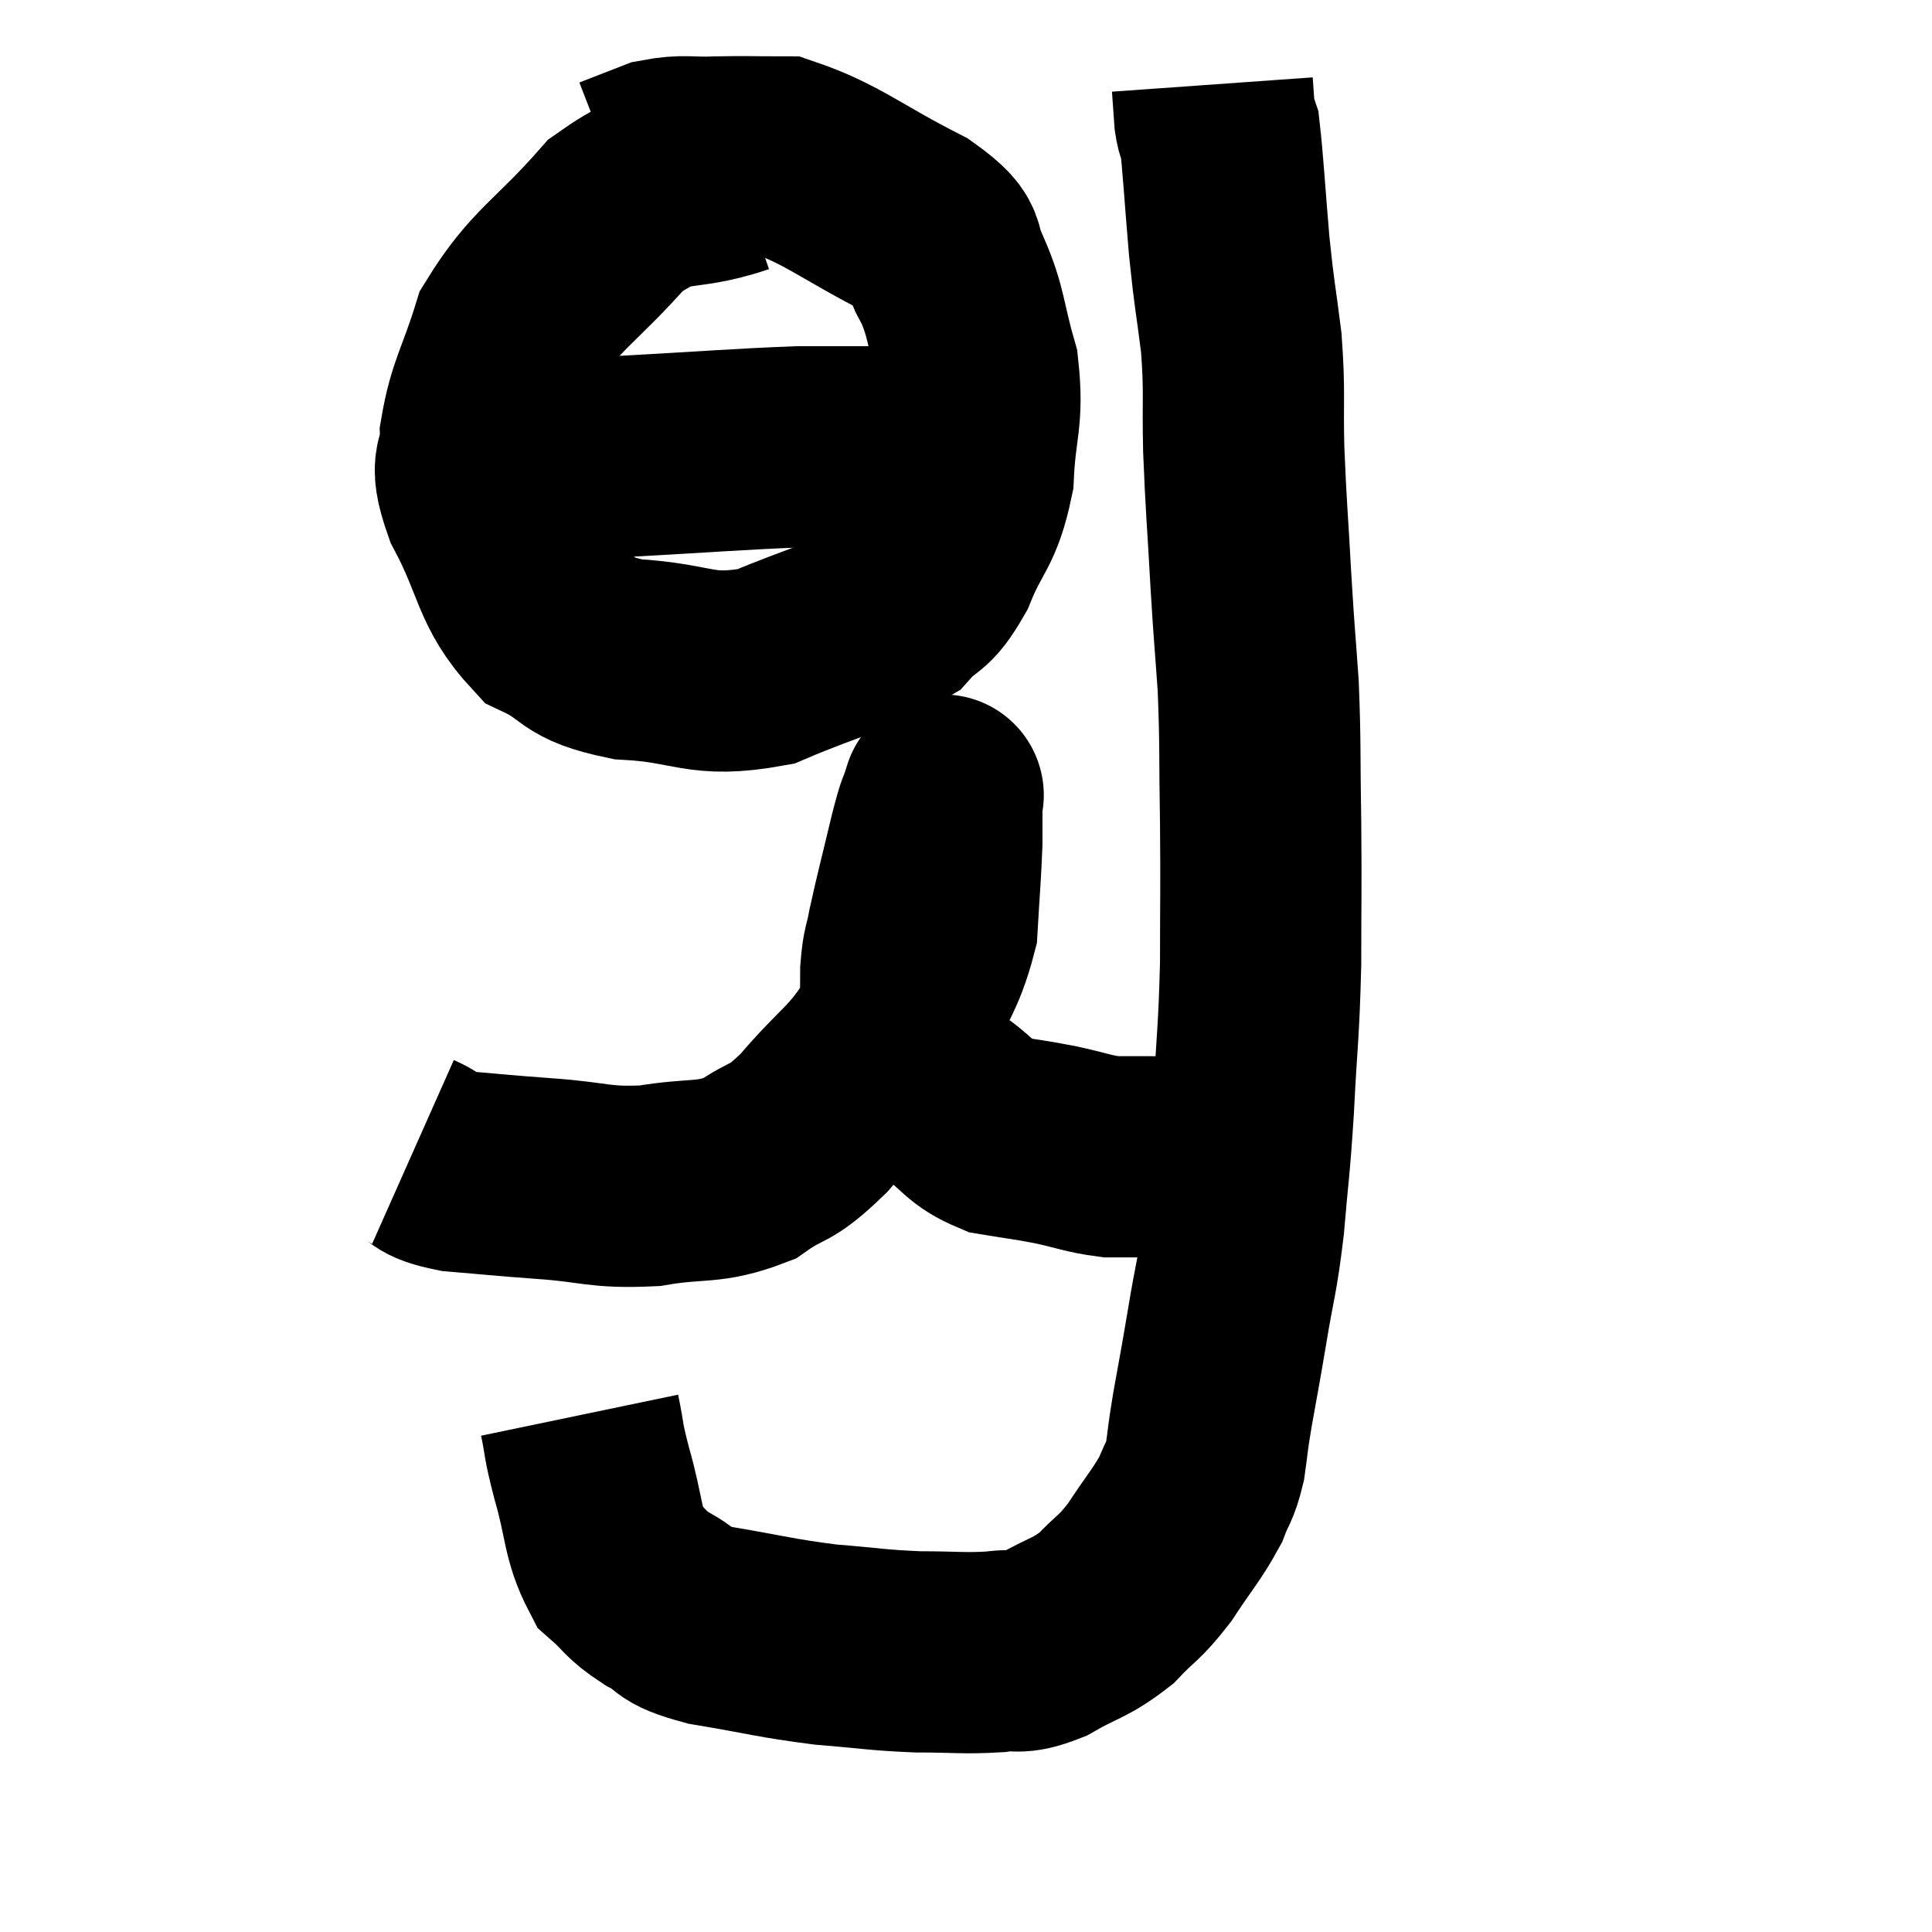 <svg width="48" height="48" viewBox="0 0 48 48" xmlns="http://www.w3.org/2000/svg"><path d="M 10.26 28.62 C 10.8 28.86, 10.53 28.935, 11.34 29.1 C 12.42 29.19, 12.3 29.19, 13.5 29.28 C 14.82 29.37, 14.865 29.52, 16.14 29.46 C 17.37 29.25, 17.58 29.43, 18.6 29.04 C 19.41 28.47, 19.32 28.77, 20.22 27.9 C 21.21 26.73, 21.435 26.775, 22.2 25.56 C 22.74 24.3, 22.98 24.195, 23.28 23.04 C 23.34 21.99, 23.37 21.735, 23.4 20.94 C 23.4 20.4, 23.4 20.13, 23.4 19.86 C 23.4 19.86, 23.4 19.86, 23.4 19.86 C 23.4 19.86, 23.475 19.62, 23.4 19.86 C 23.25 20.34, 23.31 20.01, 23.1 20.82 C 22.83 21.96, 22.74 22.275, 22.56 23.1 C 22.47 23.61, 22.425 23.535, 22.38 24.12 C 22.38 24.78, 22.365 24.915, 22.38 25.44 C 22.41 25.83, 22.26 25.83, 22.44 26.22 C 22.77 26.61, 22.83 26.73, 23.1 27 C 23.31 27.15, 23.1 27, 23.52 27.3 C 24.15 27.75, 24.105 27.915, 24.78 28.2 C 25.5 28.32, 25.515 28.305, 26.22 28.44 C 26.91 28.59, 27.03 28.665, 27.6 28.74 C 28.05 28.74, 27.795 28.74, 28.5 28.74 C 29.46 28.74, 29.64 28.8, 30.42 28.74 C 31.02 28.62, 31.32 28.56, 31.62 28.5 C 31.62 28.5, 31.62 28.5, 31.62 28.5 L 31.62 28.5" fill="none" stroke="black" stroke-width="5"></path><path d="M 14.4 35.16 C 14.55 35.88, 14.46 35.67, 14.7 36.6 C 15.03 37.74, 14.955 38.1, 15.36 38.88 C 15.84 39.3, 15.75 39.345, 16.32 39.72 C 16.98 40.05, 16.59 40.095, 17.64 40.38 C 19.08 40.62, 19.23 40.695, 20.52 40.86 C 21.66 40.95, 21.75 40.995, 22.8 41.04 C 23.76 41.04, 23.94 41.085, 24.72 41.04 C 25.32 40.95, 25.23 41.13, 25.92 40.86 C 26.7 40.41, 26.82 40.47, 27.48 39.96 C 28.02 39.39, 28.035 39.495, 28.56 38.82 C 29.07 38.04, 29.235 37.89, 29.58 37.26 C 29.76 36.78, 29.805 36.855, 29.94 36.3 C 30.03 35.67, 29.985 35.865, 30.12 35.04 C 30.3 34.02, 30.285 34.155, 30.48 33 C 30.69 31.71, 30.735 31.785, 30.9 30.42 C 31.02 28.98, 31.035 29.16, 31.14 27.54 C 31.23 25.74, 31.275 25.71, 31.32 23.94 C 31.32 22.2, 31.335 22.185, 31.32 20.46 C 31.29 18.75, 31.32 18.54, 31.26 17.04 C 31.17 15.75, 31.17 15.93, 31.08 14.46 C 30.99 12.81, 30.96 12.645, 30.9 11.16 C 30.87 9.84, 30.93 9.78, 30.84 8.52 C 30.69 7.32, 30.675 7.425, 30.54 6.12 C 30.42 4.71, 30.39 4.095, 30.3 3.3 C 30.24 3.12, 30.225 3.24, 30.18 2.94 C 30.15 2.52, 30.135 2.31, 30.12 2.1 L 30.12 2.1" fill="none" stroke="black" stroke-width="5"></path><path d="M 18.3 4.32 C 16.8 4.83, 16.695 4.35, 15.3 5.34 C 14.01 6.81, 13.56 6.915, 12.72 8.28 C 12.33 9.54, 12.12 9.75, 11.94 10.8 C 11.97 11.64, 11.595 11.325, 12 12.48 C 12.78 13.95, 12.66 14.445, 13.56 15.42 C 14.58 15.9, 14.235 16.095, 15.6 16.38 C 17.31 16.47, 17.355 16.86, 19.02 16.56 C 20.64 15.87, 21.195 15.81, 22.26 15.18 C 22.77 14.61, 22.8 14.88, 23.28 14.04 C 23.73 12.93, 23.925 13.035, 24.18 11.82 C 24.24 10.5, 24.435 10.41, 24.3 9.18 C 23.97 8.04, 24.03 7.8, 23.64 6.9 C 23.19 6.24, 23.79 6.33, 22.74 5.58 C 21.09 4.74, 20.67 4.32, 19.44 3.9 C 18.63 3.9, 18.585 3.885, 17.82 3.9 C 17.1 3.93, 17.01 3.84, 16.38 3.96 L 15.3 4.38" fill="none" stroke="black" stroke-width="5"></path><path d="M 10.86 11.64 C 11.61 11.52, 11.205 11.475, 12.36 11.4 C 13.92 11.37, 13.605 11.415, 15.48 11.34 C 17.67 11.22, 18.315 11.16, 19.86 11.1 C 20.76 11.1, 20.64 11.1, 21.66 11.1 C 22.8 11.1, 23.22 11.1, 23.94 11.1 C 24.24 11.1, 24.315 11.1, 24.54 11.1 C 24.69 11.1, 24.765 11.1, 24.84 11.1 L 24.84 11.1" fill="none" stroke="black" stroke-width="5"></path></svg>